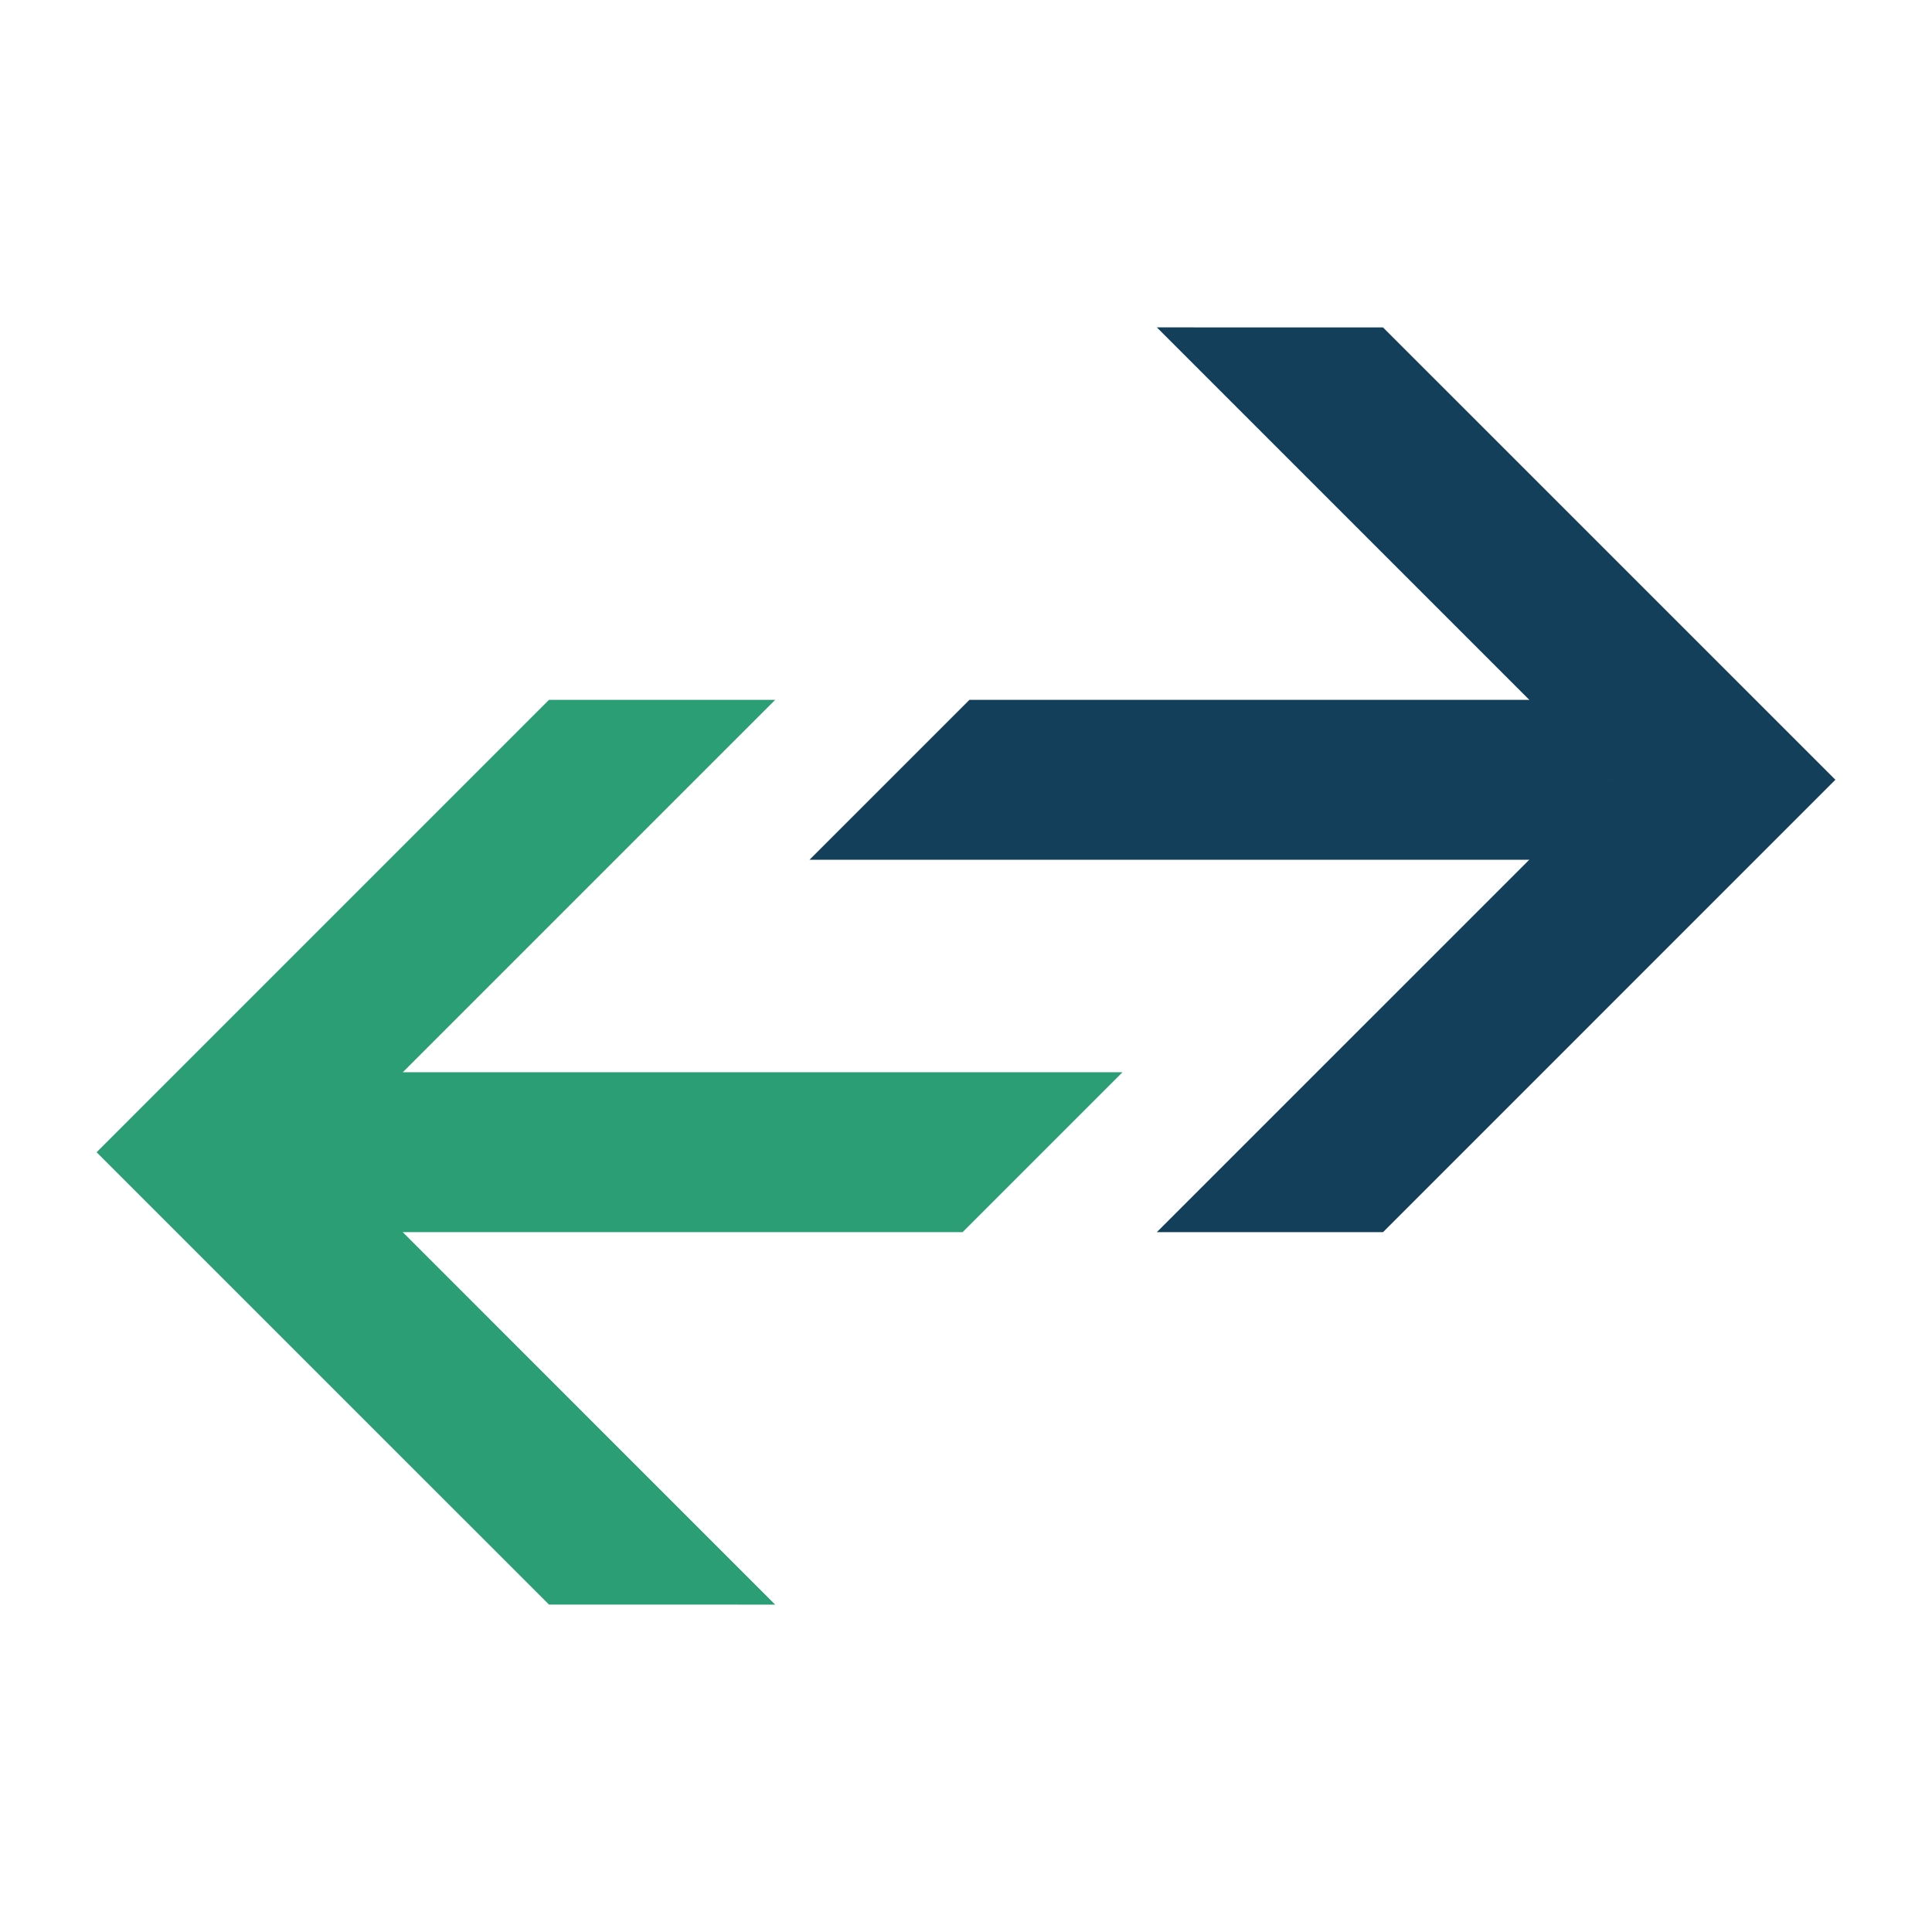 <svg xmlns="http://www.w3.org/2000/svg" xmlns:xlink="http://www.w3.org/1999/xlink" version="1.1" x="0px" y="0px" viewBox="0 0 100 100" enable-background="new 0 0 100 100" xml:space="preserve"><g style="fill: #143F5B;"><polygon points="71.584,63.777 94.998,40.361 95,40.361 71.584,16.947 59.878,16.945 83.293,40.361 59.876,63.777  "/><polygon points="50.178,36.224 83.293,36.224 83.293,40.361 83.293,44.501 41.901,44.5 41.899,44.502  "/></g><g style="fill: #2c9e76;"><polygon points="28.416,36.224 5.002,59.639 5,59.639 28.416,83.053 40.123,83.055 16.709,59.639 40.125,36.224  "/><polygon points="49.822,63.777 16.707,63.777 16.707,59.639 16.707,55.498 58.099,55.5 58.101,55.498  "/></g></svg>